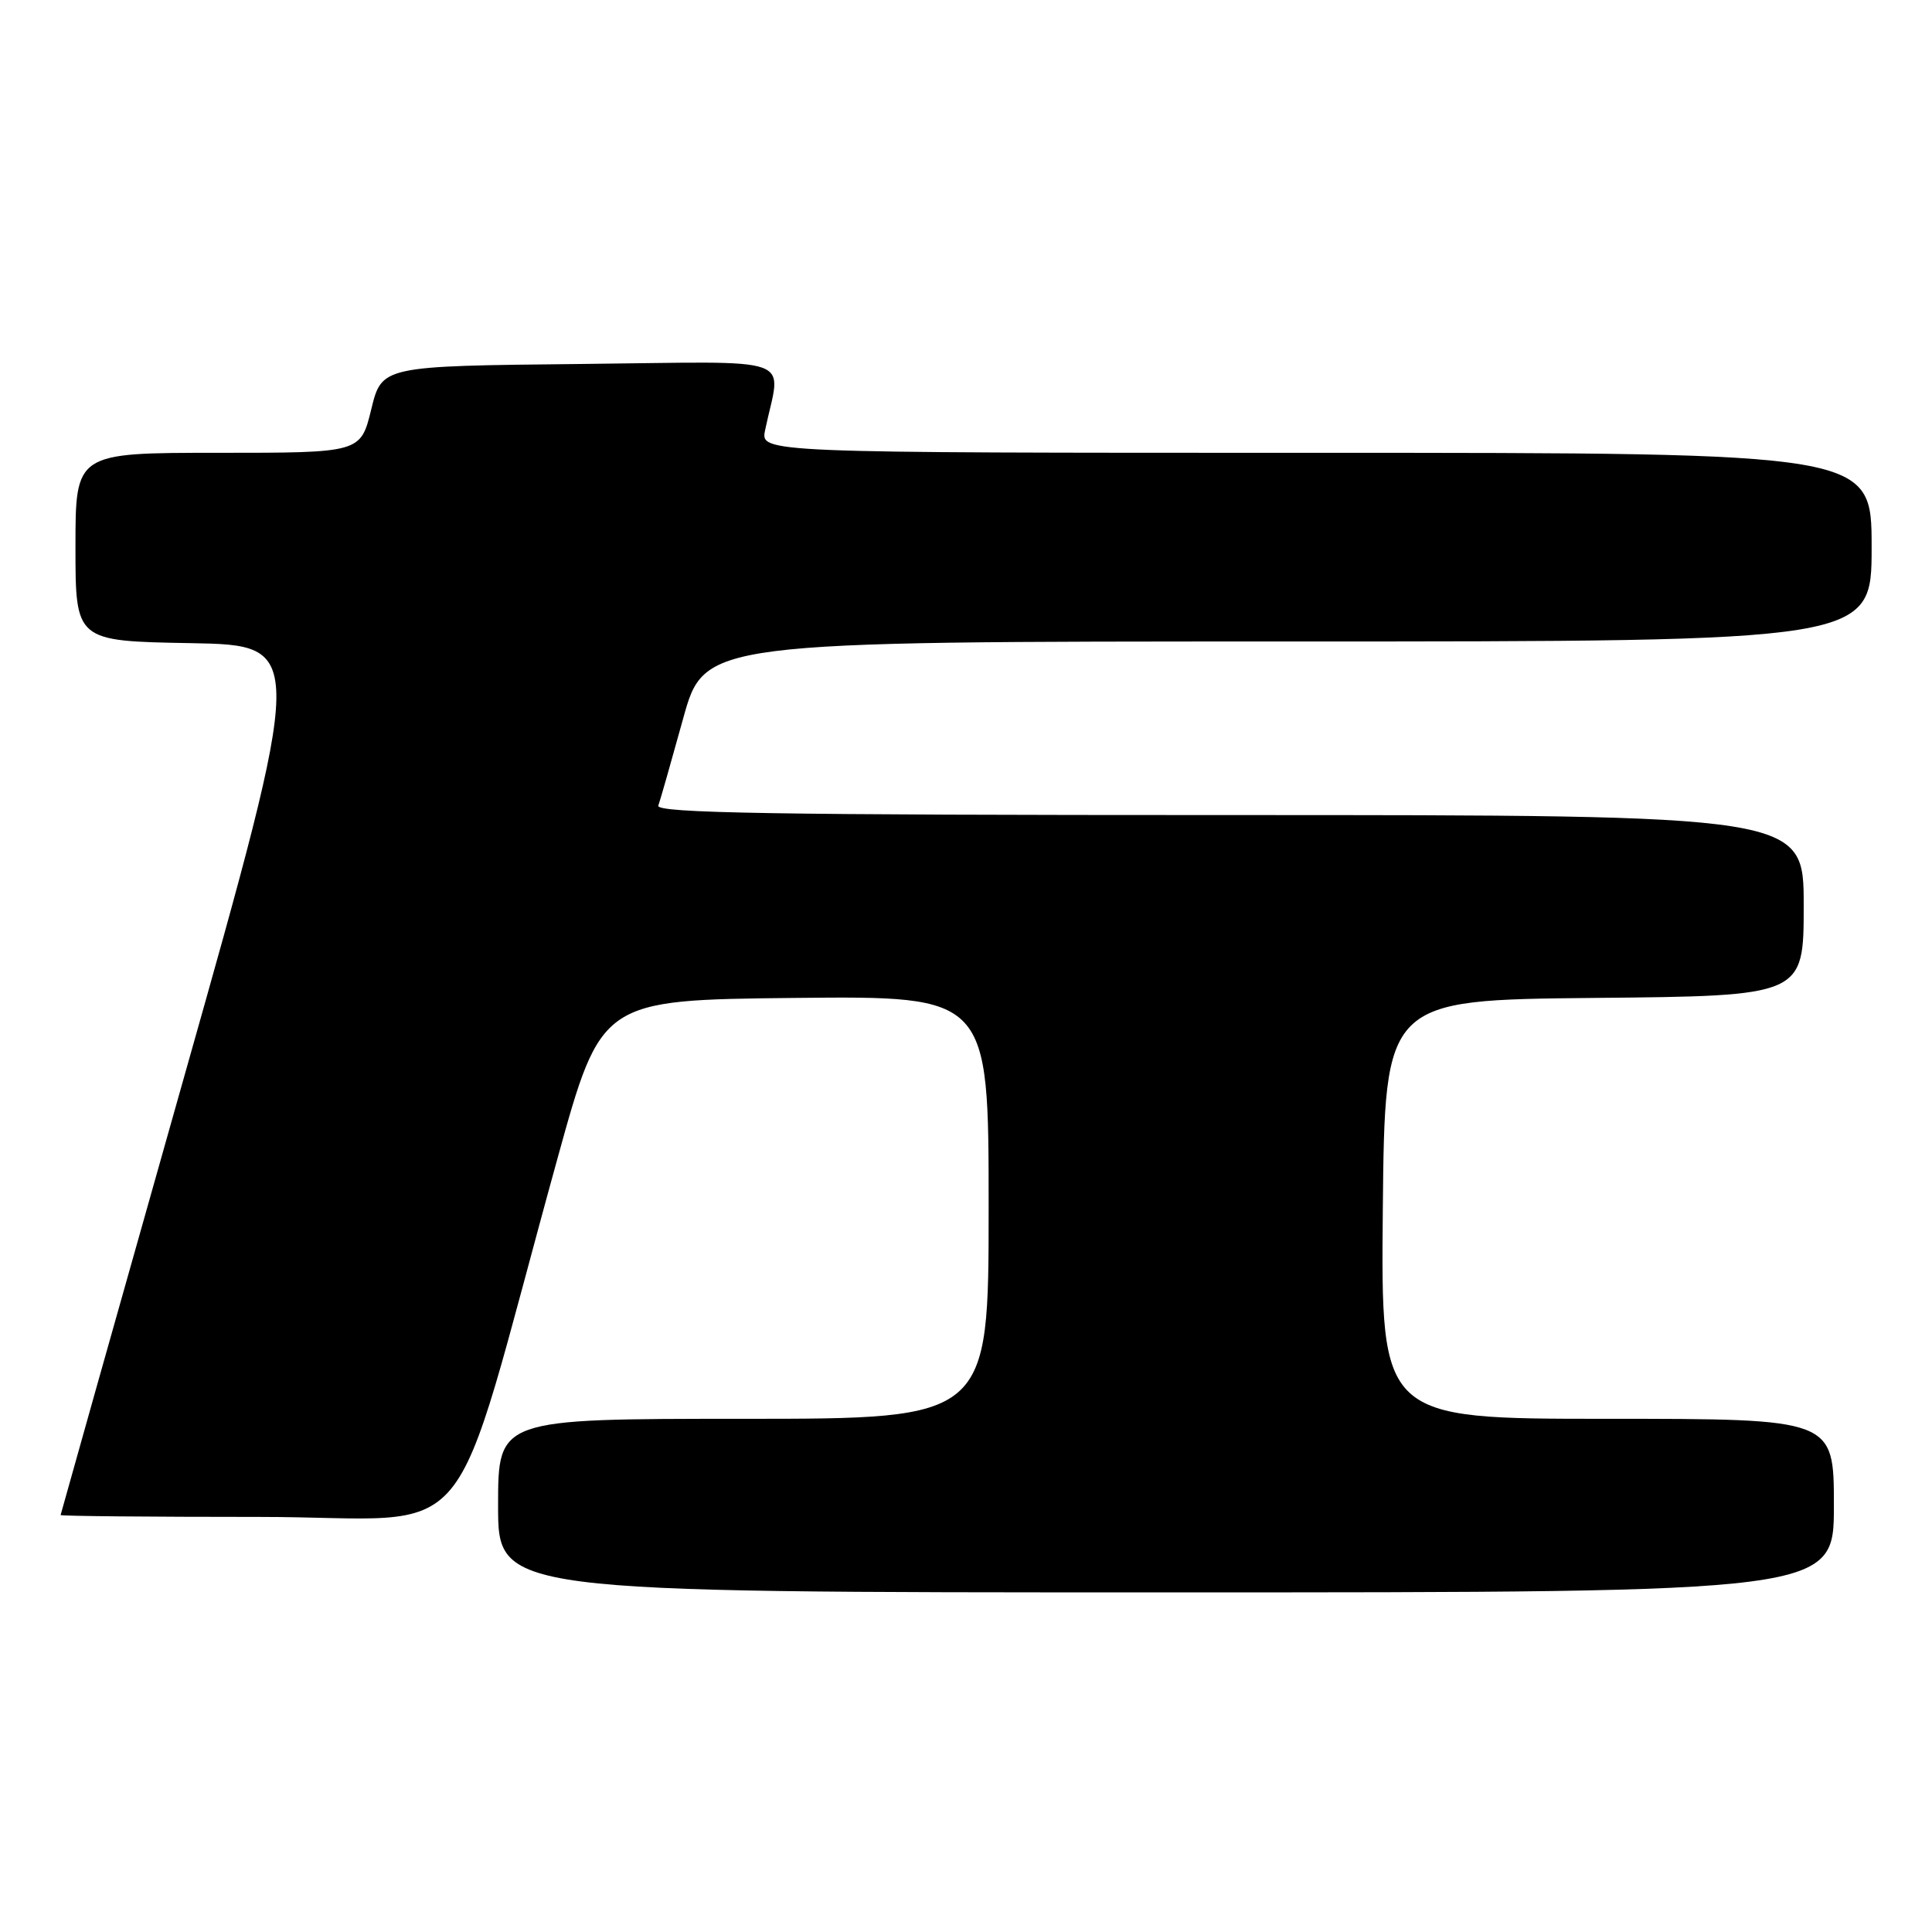 <?xml version="1.0" encoding="UTF-8" standalone="no"?>
<!DOCTYPE svg PUBLIC "-//W3C//DTD SVG 1.1//EN" "http://www.w3.org/Graphics/SVG/1.1/DTD/svg11.dtd" >
<svg xmlns="http://www.w3.org/2000/svg" xmlns:xlink="http://www.w3.org/1999/xlink" version="1.1" viewBox="0 0 256 256">
 <g >
 <path fill="currentColor"
d=" M 243.00 199.50 C 243.00 188.00 243.00 188.00 212.98 188.00 C 182.97 188.00 182.97 188.00 183.23 160.25 C 183.50 132.50 183.50 132.50 211.25 132.23 C 239.00 131.97 239.00 131.97 239.00 119.98 C 239.00 108.00 239.00 108.00 162.89 108.00 C 102.44 108.00 86.88 107.74 87.23 106.75 C 87.48 106.06 88.95 100.89 90.51 95.25 C 93.34 85.00 93.34 85.00 170.67 85.00 C 248.00 85.00 248.00 85.00 248.00 72.50 C 248.00 60.00 248.00 60.00 174.38 60.00 C 100.75 60.00 100.75 60.00 101.38 57.00 C 103.48 46.90 106.36 47.93 76.92 48.23 C 50.59 48.50 50.59 48.50 49.19 54.25 C 47.78 60.00 47.78 60.00 28.89 60.00 C 10.00 60.00 10.00 60.00 10.00 72.47 C 10.00 84.95 10.00 84.95 25.28 85.22 C 40.56 85.50 40.56 85.50 24.31 143.00 C 15.37 174.62 8.05 200.61 8.03 200.75 C 8.01 200.89 19.86 201.00 34.36 201.00 C 64.11 201.00 59.07 207.06 73.87 153.50 C 79.67 132.50 79.67 132.50 105.34 132.23 C 131.00 131.97 131.00 131.97 131.00 159.98 C 131.00 188.00 131.00 188.00 98.50 188.00 C 66.00 188.00 66.00 188.00 66.00 199.50 C 66.00 211.00 66.00 211.00 154.50 211.00 C 243.00 211.00 243.00 211.00 243.00 199.50 Z "/>
</g>
</svg>